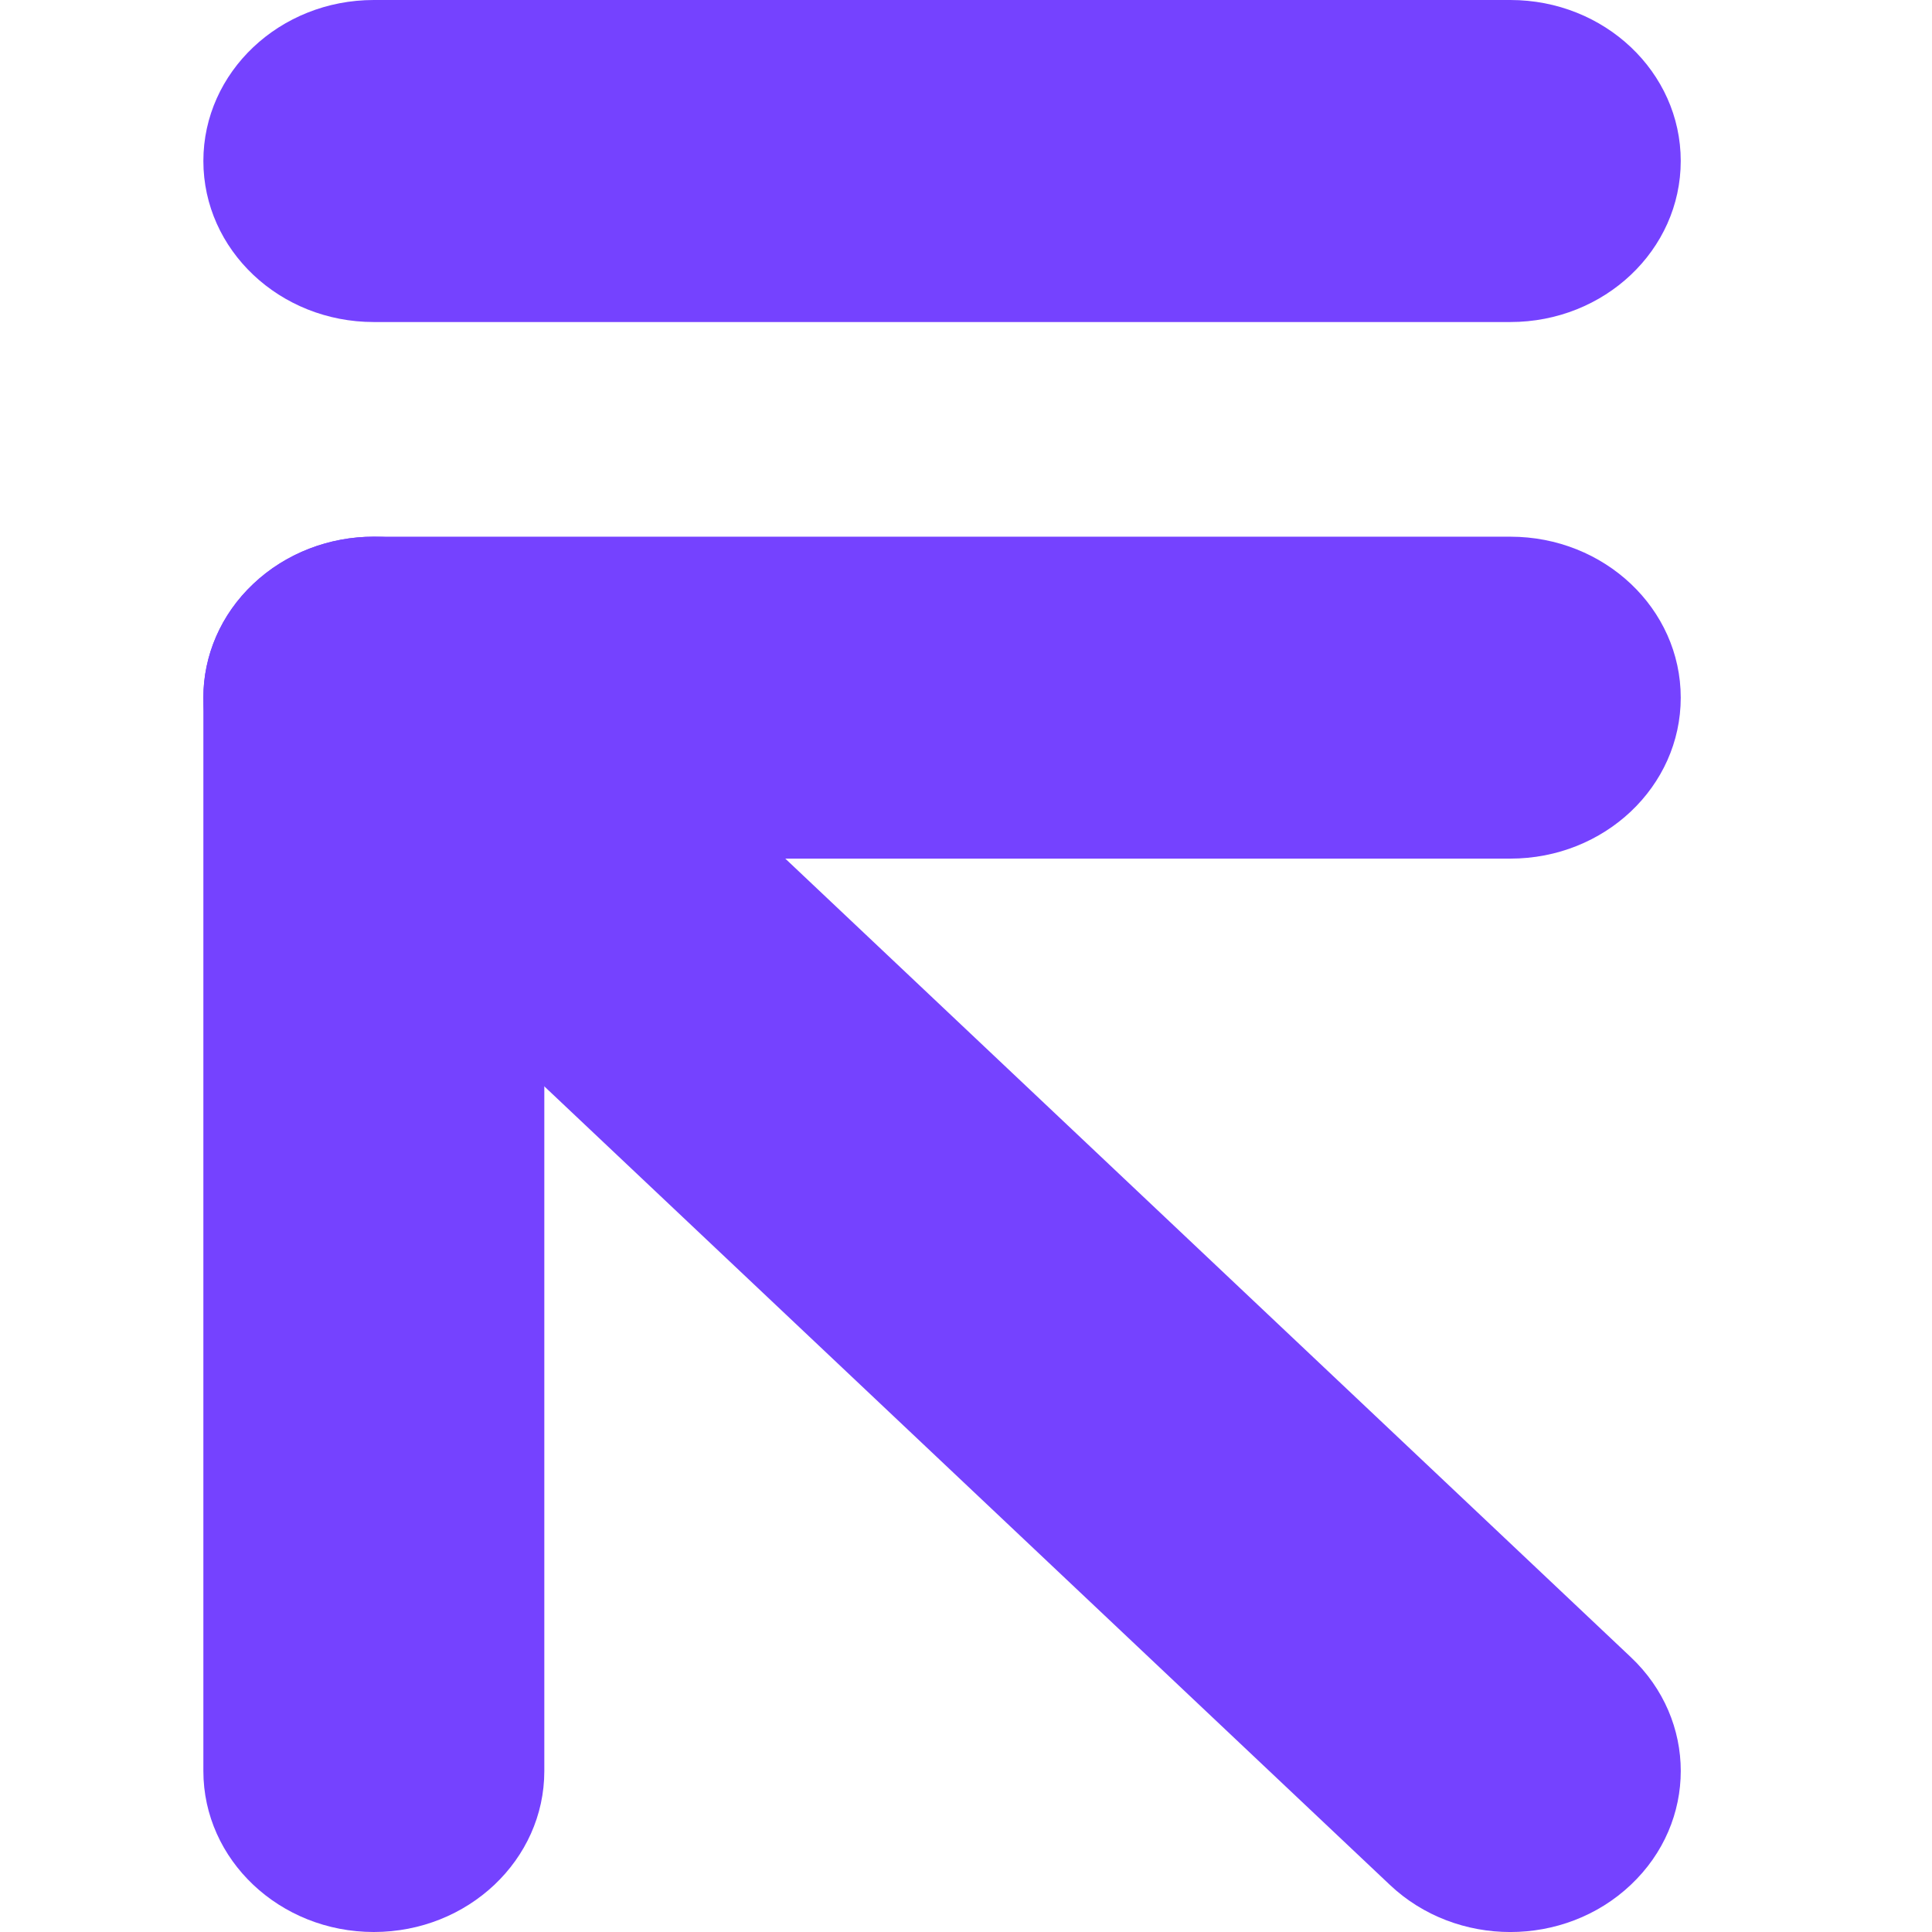 <svg
            width="32"
            height="32"
            viewBox="0 0 15 19"
            fill="none"
            xmlns="http://www.w3.org/2000/svg"
          >
            <path
              fillRule="evenodd"
              clipRule="evenodd"
              d="M0.491 5.742C1.146 5.123 2.207 5.123 2.862 5.742L14.038 16.297C14.693 16.915 14.693 17.918 14.038 18.536C13.384 19.155 12.322 19.155 11.668 18.536L0.491 7.981C-0.164 7.362 -0.164 6.36 0.491 5.742Z"
              fill="#7542FF"
            ></path>
            <path
              fillRule="evenodd"
              clipRule="evenodd"
              d="M1.45464e-07 1.583C1.45464e-07 0.709 0.751 0 1.676 0H12.853C13.779 0 14.529 0.709 14.529 1.583C14.529 2.458 13.779 3.167 12.853 3.167H1.676C0.751 3.167 1.45464e-07 2.458 1.45464e-07 1.583Z"
              fill="#7542FF"
            ></path>
            <path
              fillRule="evenodd"
              clipRule="evenodd"
              d="M3.353 8.444L3.353 17.417C3.353 18.291 2.602 19 1.676 19C0.751 19 1.04529e-06 18.291 1.00482e-06 17.417L1.1658e-07 6.861C9.71445e-08 6.441 0.177 6.038 0.491 5.742C0.805 5.445 1.232 5.278 1.676 5.278L12.853 5.278C13.779 5.278 14.529 5.987 14.529 6.861C14.529 7.736 13.779 8.444 12.853 8.444L3.353 8.444Z"
              fill="#7542FF"
            ></path>
          </svg>